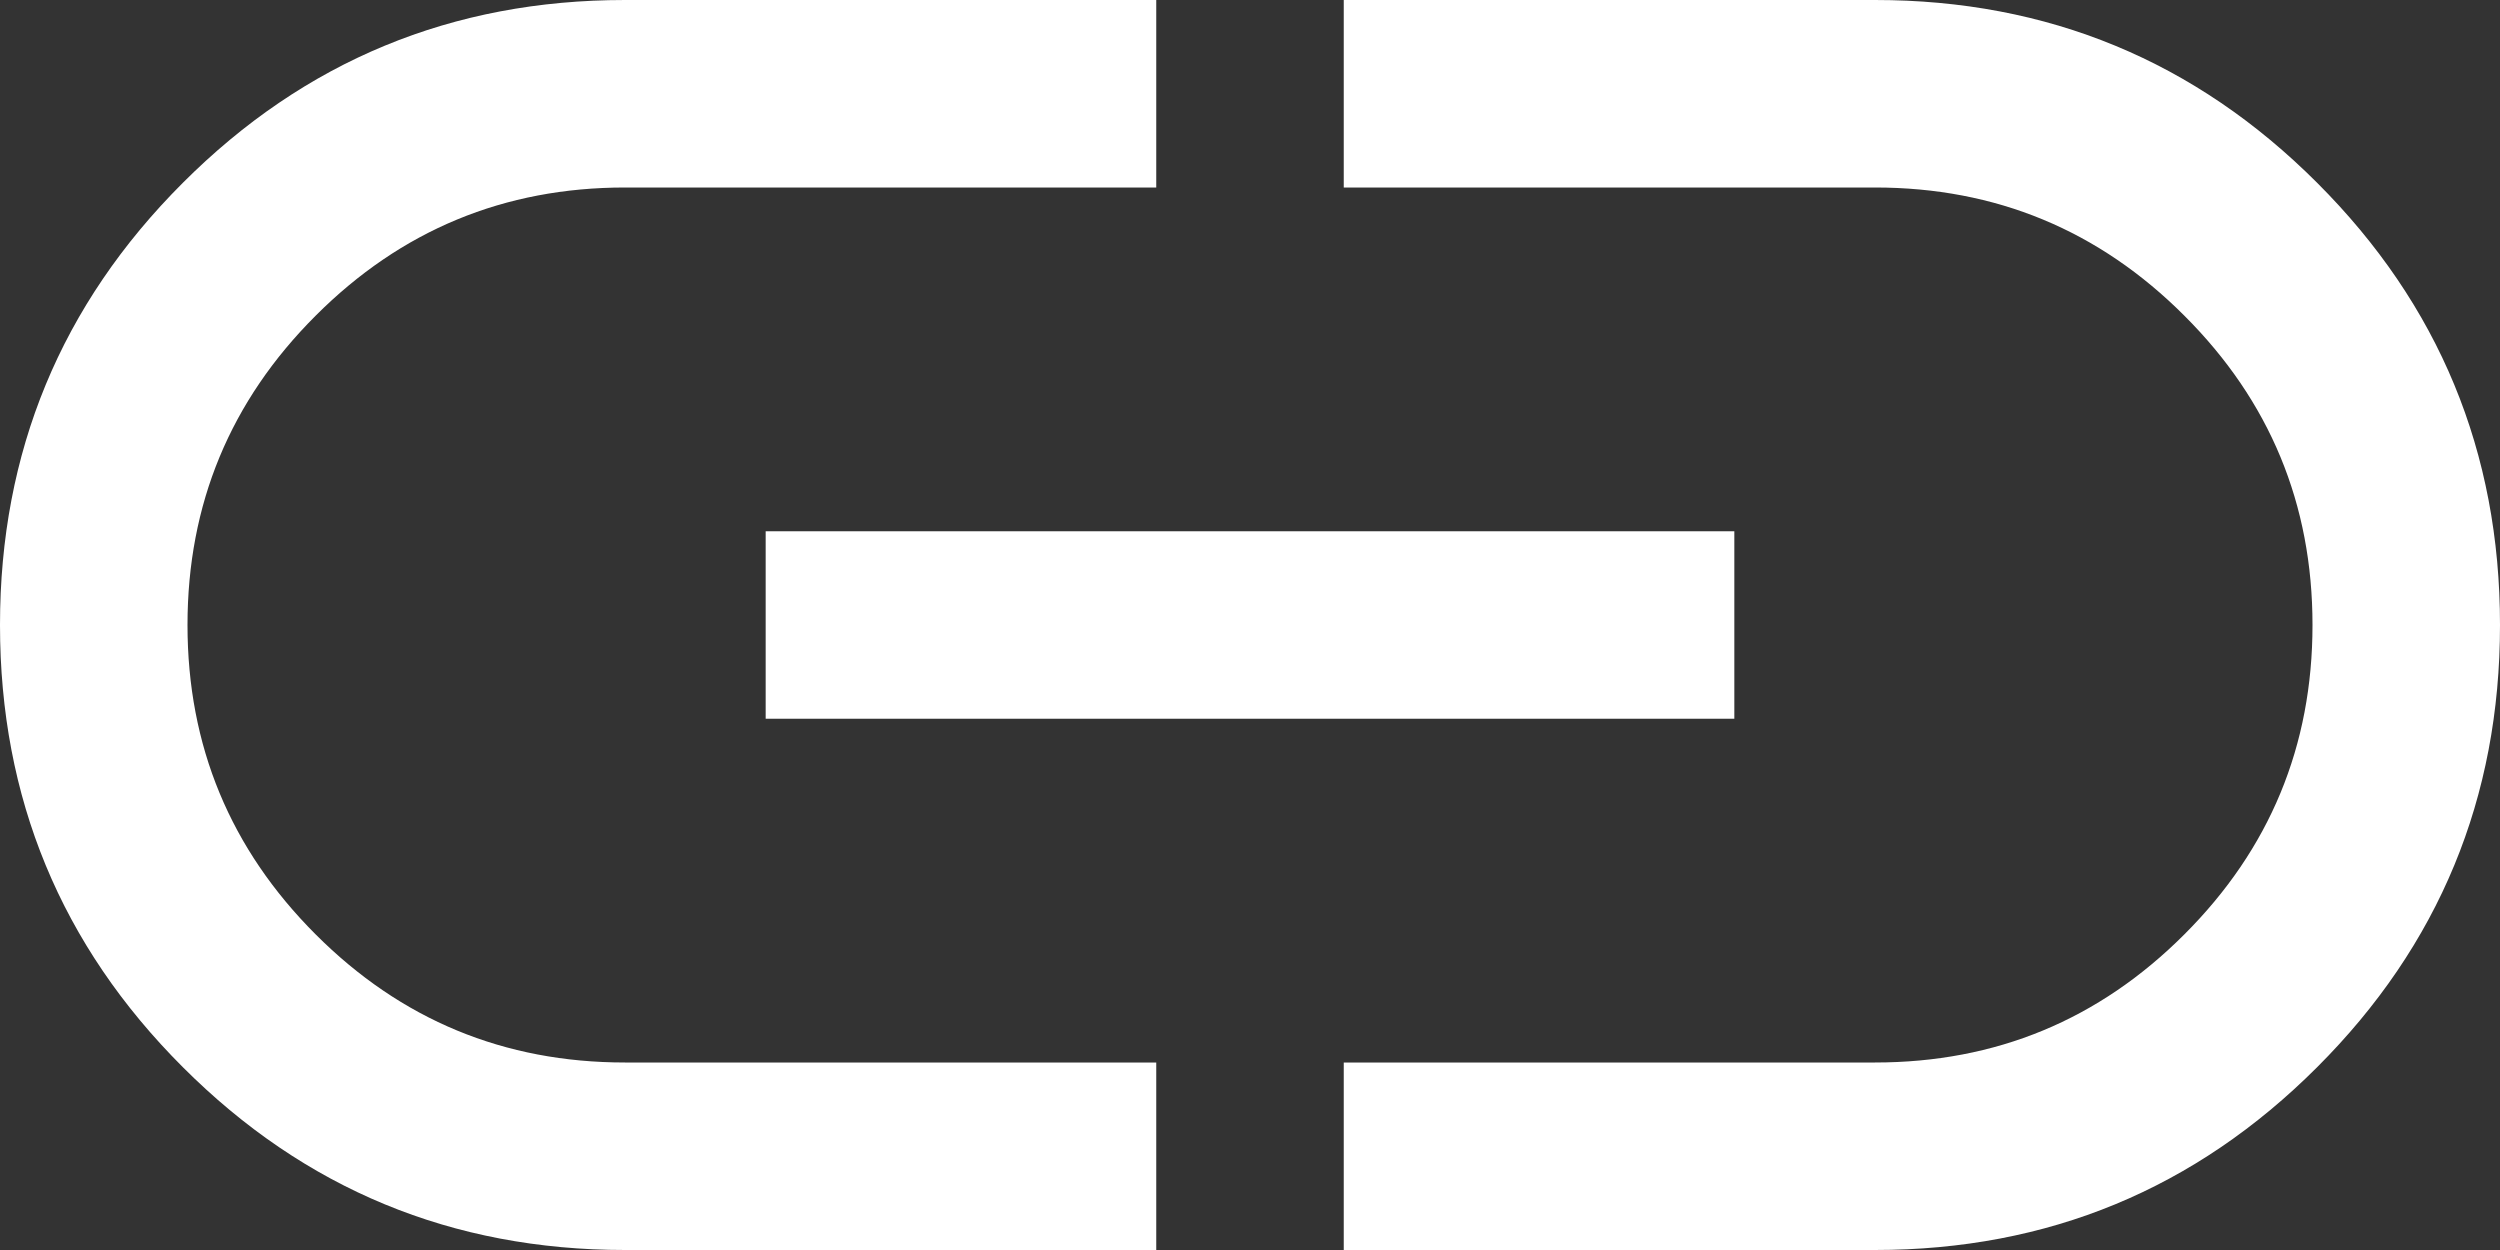 <svg width="30" height="15" viewBox="0 0 30 15" fill="none" xmlns="http://www.w3.org/2000/svg">
<rect x="0" y="0" width="30" height="15" fill="#333333" stroke="none"/>
<path d="M13.875 15H7.5C5.425 15 3.656 14.269 2.194 12.806C0.731 11.344 0 9.575 0 7.5C0 5.425 0.731 3.656 2.194 2.194C3.656 0.731 5.425 0 7.5 0H13.875V2.25H7.5C6.05 2.25 4.812 2.763 3.788 3.788C2.763 4.812 2.25 6.05 2.25 7.5C2.25 8.95 2.763 10.188 3.788 11.213C4.812 12.238 6.05 12.75 7.5 12.75H13.875V15ZM9.188 8.625V6.375H20.812V8.625H9.188ZM16.125 15V12.75H22.5C23.95 12.75 25.188 12.238 26.212 11.213C27.238 10.188 27.75 8.95 27.75 7.5C27.75 6.05 27.238 4.812 26.212 3.788C25.188 2.763 23.95 2.25 22.5 2.25H16.125V0H22.5C24.575 0 26.344 0.731 27.806 2.194C29.269 3.656 30 5.425 30 7.5C30 9.575 29.269 11.344 27.806 12.806C26.344 14.269 24.575 15 22.5 15H16.125Z" fill="white"/>
</svg>
